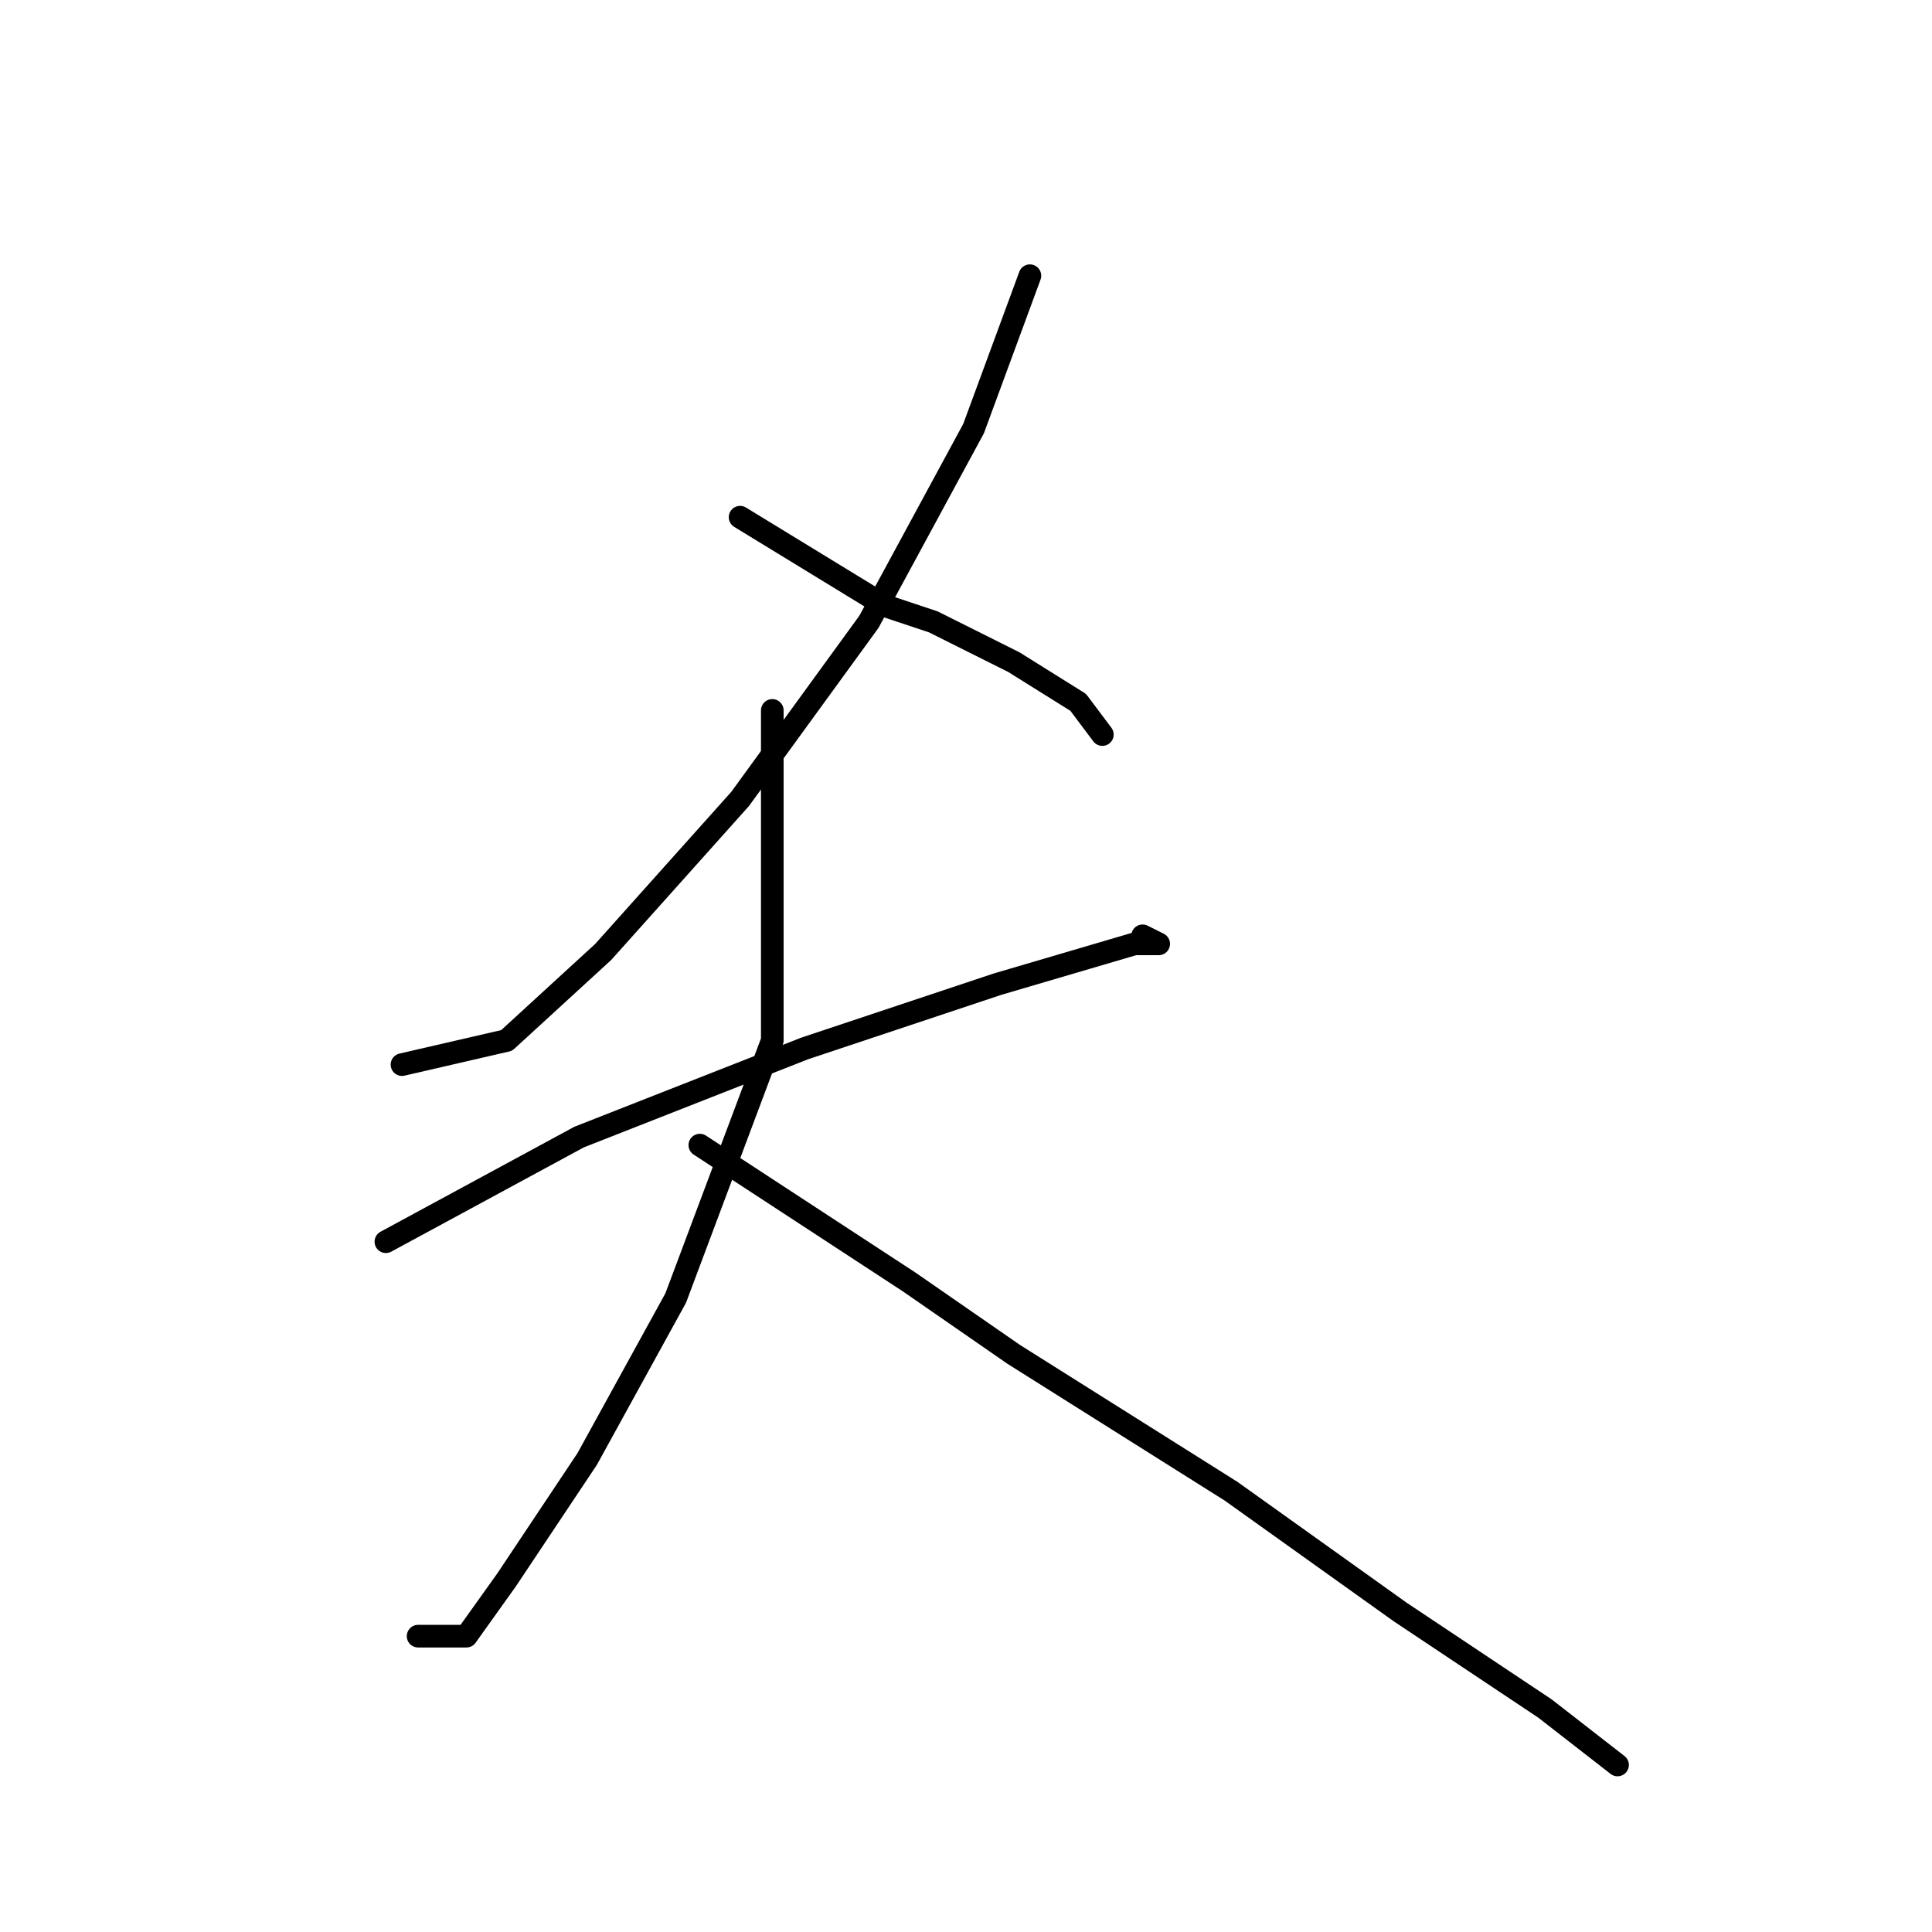 <?xml version="1.0" standalone="no"?>
    <svg width="256" height="256" xmlns="http://www.w3.org/2000/svg" version="1.1">
    <polyline stroke="black" stroke-width="3" stroke-linecap="round" fill="transparent" stroke-linejoin="round" points="136.467 36.533 129 56.8 115.133 82.4 98.067 105.867 79.933 126.133 67.133 137.867 53.267 141.067 53.267 141.067 " />
        <polyline stroke="black" stroke-width="3" stroke-linecap="round" fill="transparent" stroke-linejoin="round" points="98.067 68.533 117.267 80.267 123.667 82.4 134.333 87.733 142.867 93.067 146.067 97.333 146.067 97.333 " />
        <polyline stroke="black" stroke-width="3" stroke-linecap="round" fill="transparent" stroke-linejoin="round" points="51.133 164.533 76.733 150.667 106.6 138.933 132.2 130.4 150.333 125.067 153.533 125.067 151.4 124 151.4 124 " />
        <polyline stroke="black" stroke-width="3" stroke-linecap="round" fill="transparent" stroke-linejoin="round" points="102.333 94.133 102.333 137.867 89.533 172 77.8 193.333 67.133 209.333 61.8 216.8 55.4 216.8 55.4 216.8 " />
        <polyline stroke="black" stroke-width="3" stroke-linecap="round" fill="transparent" stroke-linejoin="round" points="92.733 151.733 120.467 169.867 134.333 179.467 163.133 197.6 185.533 213.6 204.733 226.4 214.333 233.867 214.333 233.867 " />
        </svg>